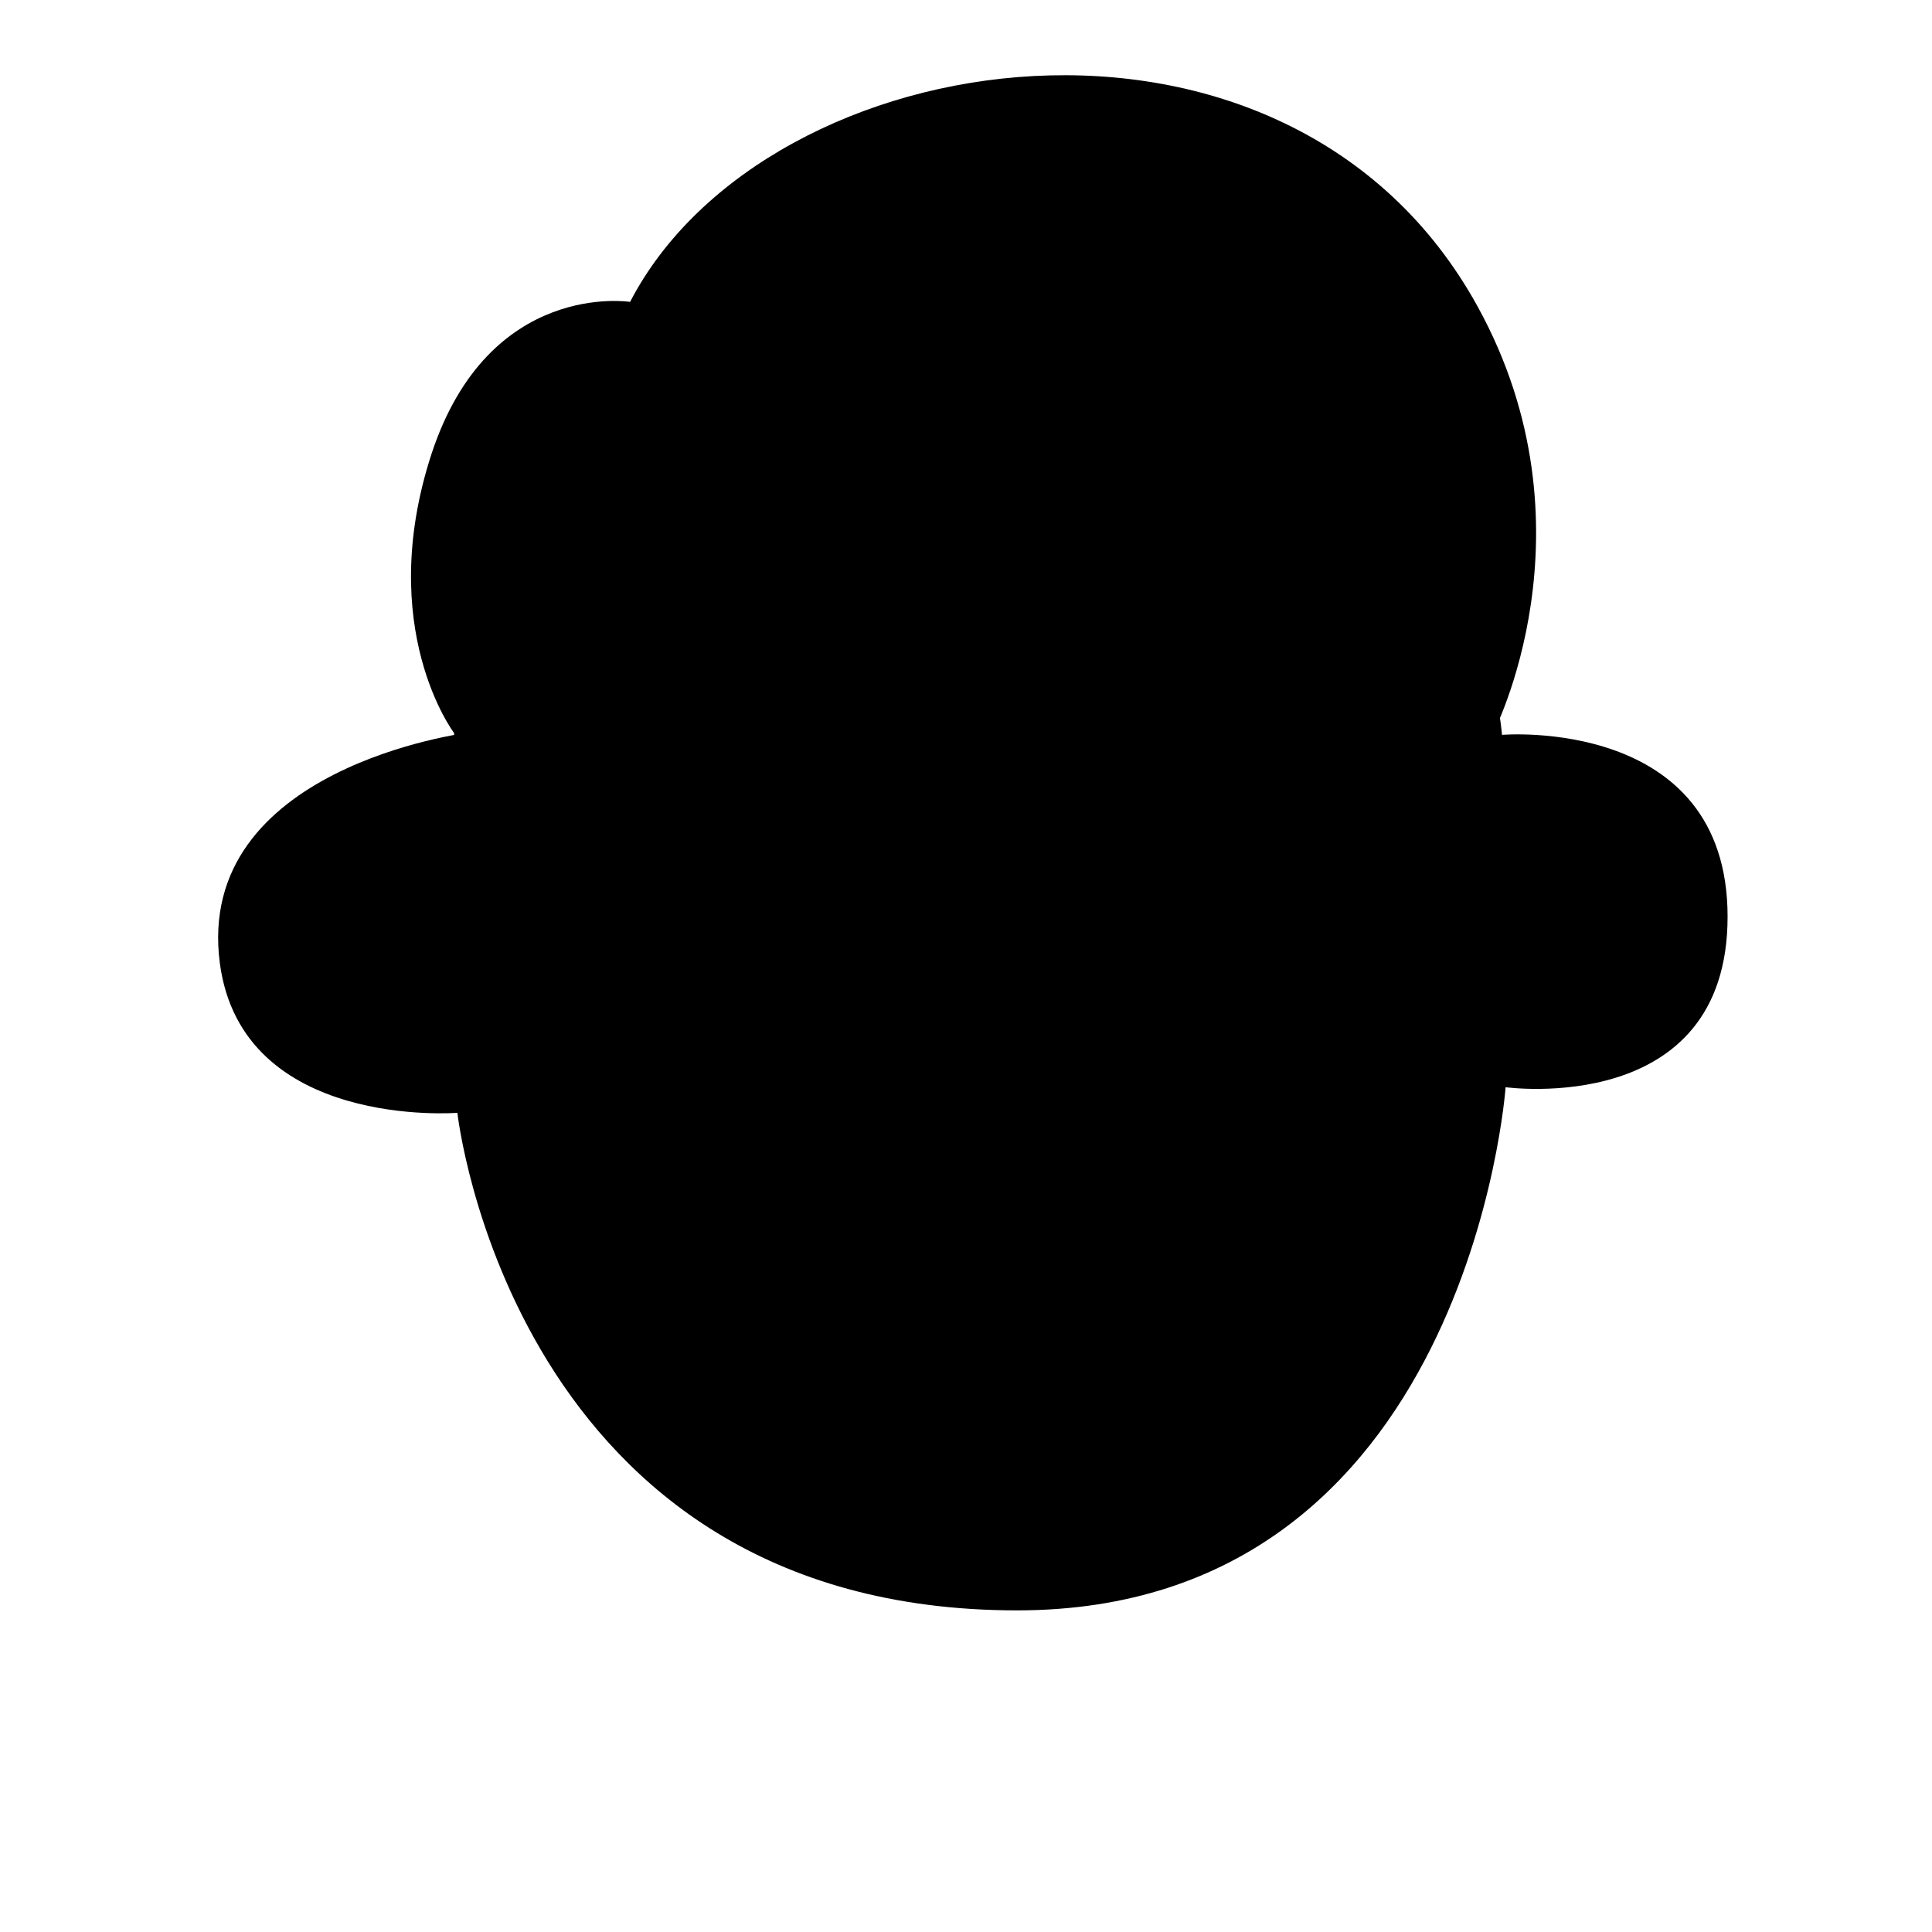 <svg width="112" height="112" viewBox="0 0 112 112" fill="none" xmlns="http://www.w3.org/2000/svg">
<g clip-path="url(#clip0_151_1761)">
<mask id="mask0_151_1761" style="mask-type:luminance" maskUnits="userSpaceOnUse" x="0" y="0" width="112" height="112">
<path d="M111.618 0.237H0.68V111.174H111.618V0.237Z" fill="white" style="fill:white;fill-opacity:1;"/>
</mask>
<g mask="url(#mask0_151_1761)">
<path d="M27.125 42.49C27.125 42.49 29.302 14.437 57.065 14.437C84.827 14.437 87.073 42.601 87.073 42.601C87.073 42.601 100.15 41.492 100.15 53.14C100.15 64.816 87.281 63.027 87.281 63.027C87.281 63.027 85.132 93.355 58.964 93.355C29.691 93.355 26.515 64.511 26.515 64.511C26.515 64.511 14.035 65.51 12.745 55.844C11.247 44.473 27.125 42.476 27.125 42.476" fill="#FFD6C0" style="fill:#FFD6C0;fill:color(display-p3 1 0.839 0.753);fill-opacity:1;"/>
<path d="M89.847 54.998L90.484 54.43L90.623 54.305C90.79 54.166 90.443 54.444 90.595 54.333L90.928 54.097C91.39 53.773 91.88 53.487 92.398 53.237L92.759 53.071L92.828 53.043L92.897 53.015L93.702 52.724C94.256 52.558 94.811 52.428 95.366 52.336C96.087 52.225 96.544 51.282 96.336 50.63C96.087 49.854 95.407 49.521 94.631 49.66C92.094 50.084 89.742 51.258 87.877 53.029C87.35 53.529 87.323 54.499 87.877 54.971C88.432 55.47 89.264 55.525 89.819 54.971L89.847 54.998ZM18.014 53.39L18.208 53.404C17.834 53.376 18.056 53.39 18.153 53.404L18.569 53.473L19.29 53.667L19.678 53.792L19.845 53.861C19.872 53.861 20.15 53.986 19.928 53.889C19.734 53.75 19.928 53.834 19.97 53.847L20.178 53.931L20.538 54.111L21.19 54.527L21.564 54.832C21.999 55.183 22.383 55.567 22.715 55.983C23.173 56.538 24.199 56.496 24.671 55.983C25.225 55.387 25.17 54.624 24.671 54.042C22.971 52.048 20.566 50.79 17.959 50.533C17.238 50.45 16.544 51.227 16.572 51.92C16.614 52.738 17.182 53.223 17.959 53.307M43.336 50.672V56.968C43.336 57.689 43.974 58.382 44.723 58.354C45.471 58.327 46.109 57.744 46.109 56.968V50.713C46.109 49.992 45.471 49.299 44.723 49.327C43.974 49.354 43.336 49.937 43.336 50.713M68.907 50.159L68.699 56.829C68.699 57.197 68.845 57.549 69.105 57.809C69.365 58.069 69.718 58.216 70.086 58.216C70.862 58.188 71.445 57.605 71.472 56.829L71.68 50.173C71.68 49.805 71.534 49.452 71.274 49.192C71.014 48.932 70.662 48.786 70.294 48.786C69.926 48.786 69.573 48.932 69.313 49.192C69.053 49.452 68.907 49.805 68.907 50.173" fill="black" style="fill:black;fill-opacity:1;"/>
<path d="M42.975 45.527C43.308 45.157 43.664 44.806 44.043 44.473L44.168 44.362L44.223 44.32C44.057 44.445 44.223 44.32 44.251 44.32L44.418 44.182L45.042 43.766L45.652 43.419L45.984 43.253L46.179 43.169C46.22 43.156 46.401 43.072 46.206 43.169L46.276 43.142L46.414 43.086L46.775 42.947L47.538 42.739C48.231 42.573 48.73 41.727 48.508 41.034C48.286 40.34 47.538 39.883 46.803 40.063C44.559 40.598 42.537 41.82 41.02 43.558C40.549 44.112 40.438 44.986 41.02 45.499C41.547 45.998 42.476 46.095 42.975 45.499M68.491 42.906C69.323 43.045 70.155 43.243 70.987 43.502L71.542 43.71L71.888 43.835L71.972 43.863L71.888 43.821C71.916 43.877 72.152 43.932 72.207 43.96L72.443 44.071L73.081 44.39C73.719 44.736 74.606 44.57 74.981 43.891C75.341 43.197 75.161 42.365 74.482 41.991C72.839 41.098 71.058 40.489 69.212 40.188C68.824 40.146 68.491 40.132 68.144 40.327C67.831 40.51 67.602 40.809 67.507 41.159C67.368 41.838 67.715 42.753 68.477 42.878L68.491 42.906Z" fill="black" style="fill:black;fill-opacity:1;"/>
<path d="M51.157 61.422C56.233 63.27 61.789 63.319 66.896 61.561C68.588 61.006 69.309 63.669 67.631 64.251C62.049 66.151 55.987 66.102 50.436 64.112C49.742 63.849 49.243 63.156 49.465 62.393C49.632 61.713 50.45 61.172 51.157 61.422Z" fill="black" style="fill:black;fill-opacity:1;"/>
<path d="M26.321 42.462C26.321 42.462 26.501 47.884 28.318 47.732C30.12 47.593 32.547 30.273 32.547 30.273C32.547 30.273 57.605 36.735 78.573 29.372C78.573 29.372 80.958 47.676 83.204 47.496C85.118 47.33 86.532 42.545 86.532 42.545C86.532 42.573 92.731 30.647 85.672 17.792C74.676 -2.246 44.431 2.233 36.527 17.501C36.527 17.501 28.345 16.198 25.017 26.307C21.717 36.416 26.321 42.49 26.321 42.49" fill="#1C093F" style="fill:#1C093F;fill:color(display-p3 0.111 0.037 0.247);fill-opacity:1;"/>
</g>
</g>
<defs>
<clipPath id="clip0_151_1761">
<rect width="110.938" height="110.938" fill="white" style="fill:white;fill-opacity:1;" transform="translate(0.68 0.237)"/>
</clipPath>
</defs>
</svg>
